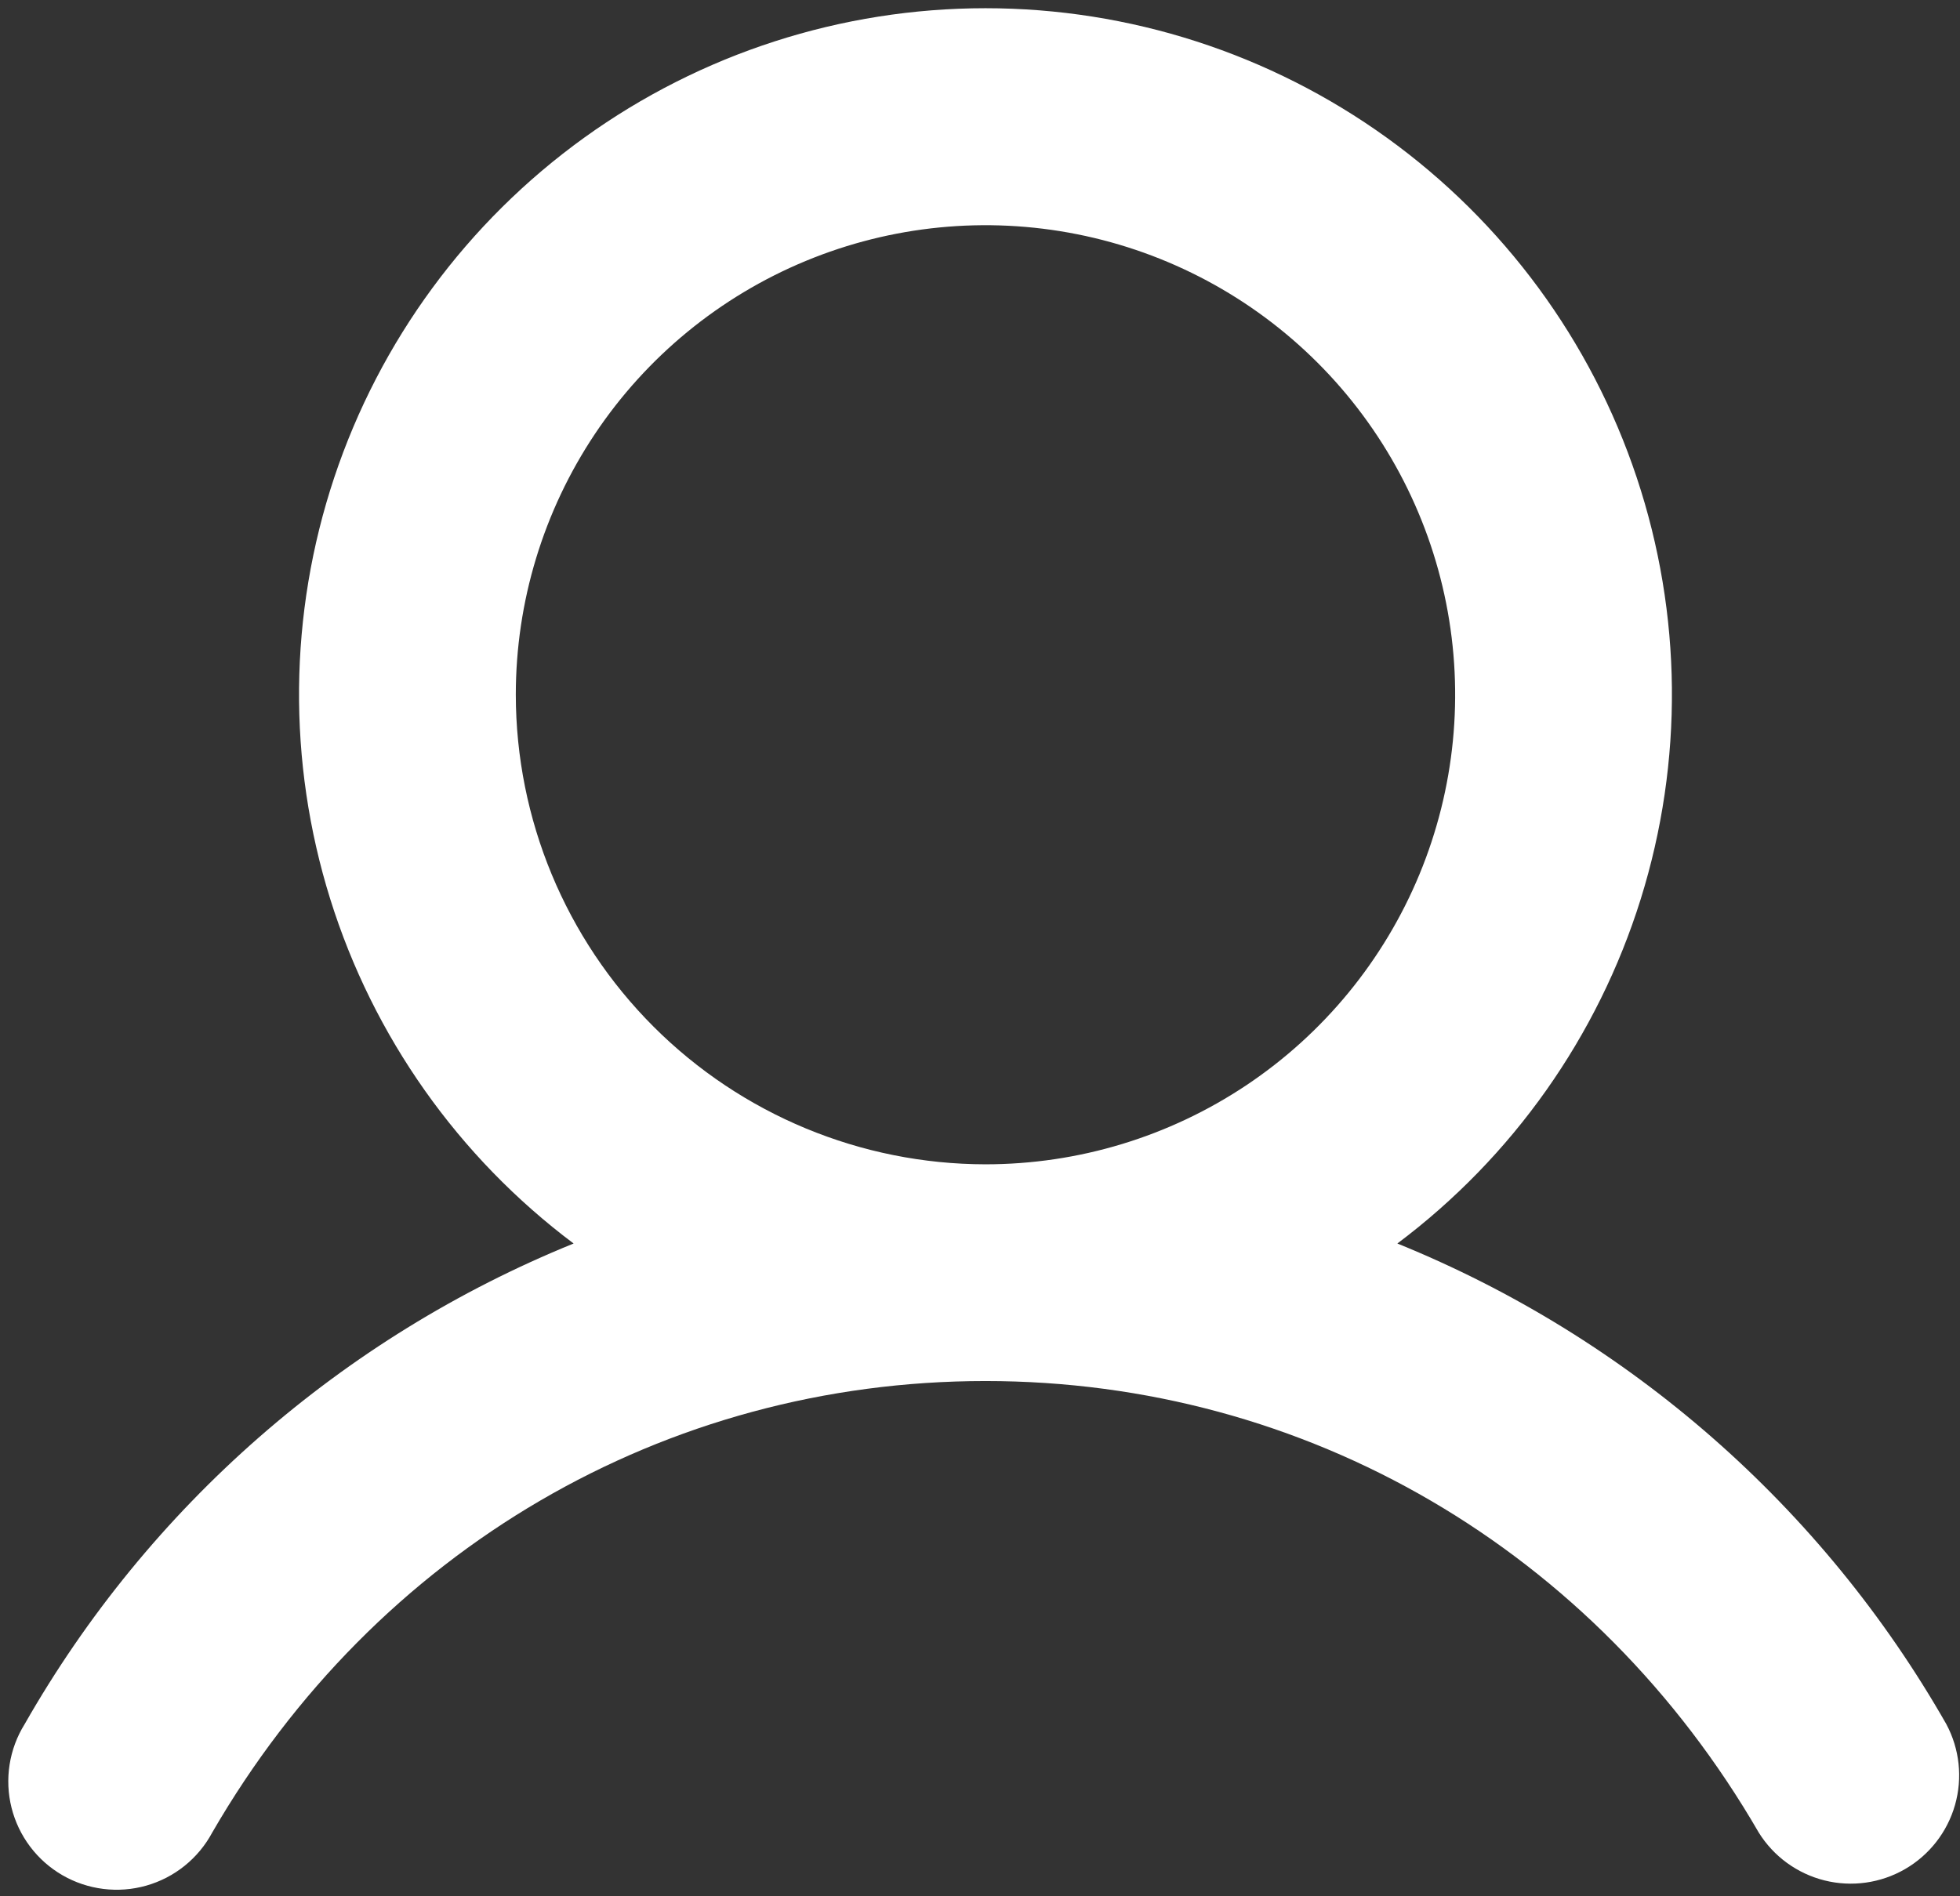 <svg width="217" height="210" viewBox="0 0 217 210" fill="none" xmlns="http://www.w3.org/2000/svg">
<rect x="0" y="0" width="217" height="210" fill="#333333" stroke="none"/>
<path d="M215.487 190.94C201.776 166.877 180.368 148.128 154.707 137.71C167.468 128.139 176.894 114.796 181.65 99.571C186.406 84.345 186.251 68.009 181.207 52.877C176.163 37.744 166.485 24.582 153.545 15.255C140.605 5.929 125.058 0.91 109.107 0.91C93.156 0.91 77.609 5.929 64.669 15.255C51.729 24.582 42.051 37.744 37.007 52.877C31.963 68.009 31.808 84.345 36.564 99.571C41.32 114.796 50.746 128.139 63.507 137.71C37.846 148.128 16.437 166.877 2.727 190.94C1.877 192.306 1.311 193.829 1.062 195.418C0.813 197.007 0.886 198.63 1.276 200.191C1.667 201.751 2.367 203.218 3.336 204.502C4.304 205.786 5.521 206.863 6.914 207.668C8.307 208.472 9.847 208.989 11.444 209.186C13.04 209.384 14.66 209.258 16.207 208.817C17.754 208.376 19.197 207.629 20.449 206.619C21.701 205.609 22.738 204.358 23.497 202.94C41.617 171.62 73.617 152.94 109.107 152.94C144.597 152.94 176.597 171.63 194.717 202.94C196.362 205.585 198.971 207.487 201.993 208.243C205.015 209 208.213 208.551 210.91 206.993C213.607 205.435 215.593 202.888 216.447 199.893C217.301 196.897 216.957 193.686 215.487 190.94ZM57.107 76.94C57.107 66.655 60.157 56.602 65.871 48.05C71.584 39.499 79.706 32.834 89.207 28.898C98.709 24.962 109.165 23.933 119.252 25.939C129.339 27.945 138.604 32.898 145.876 40.17C153.149 47.443 158.101 56.708 160.108 66.795C162.114 76.882 161.084 87.338 157.149 96.839C153.213 106.341 146.548 114.462 137.997 120.176C129.445 125.89 119.392 128.94 109.107 128.94C95.32 128.924 82.103 123.44 72.355 113.692C62.606 103.943 57.123 90.726 57.107 76.94Z" fill="white"/>
</svg>
